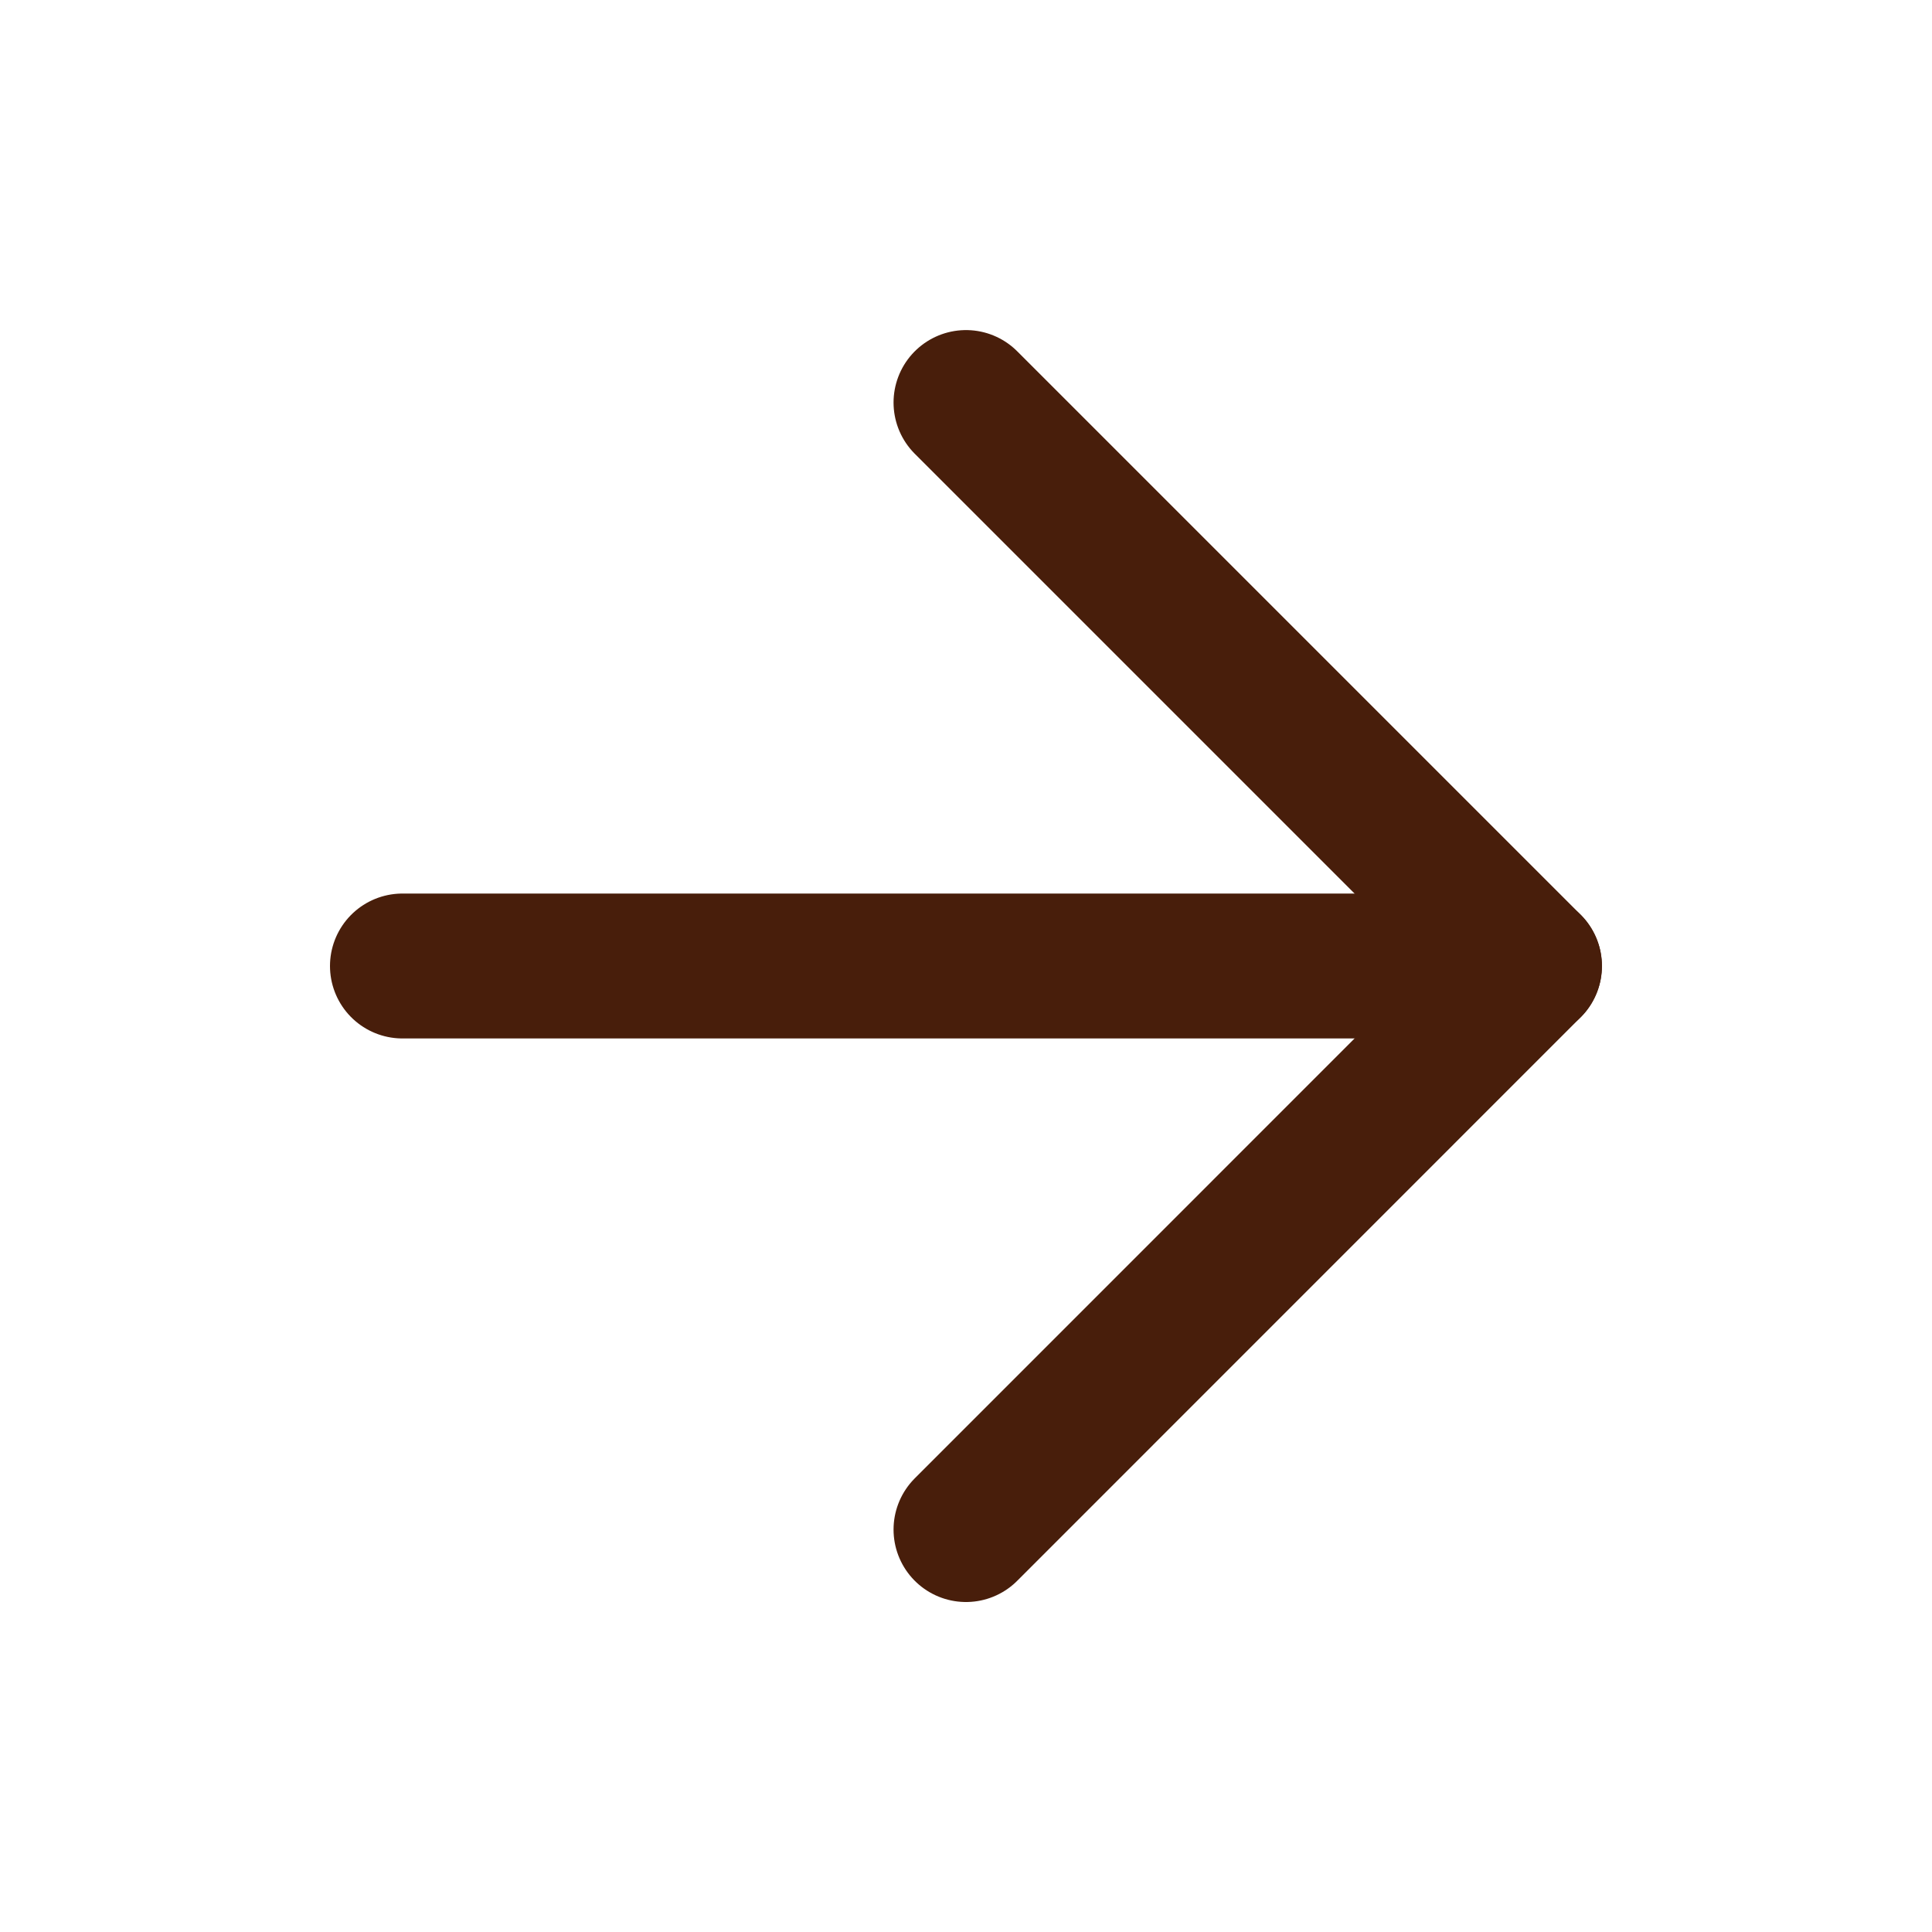 <svg width="20" height="20" viewBox="0 0 20 20" fill="none" xmlns="http://www.w3.org/2000/svg">
<path d="M4.166 10H15.833" stroke="#481E0B" stroke-width="1.5" stroke-linecap="round" stroke-linejoin="round"/>
<path d="M10 4.167L15.833 10L10 15.834" stroke="#481E0B" stroke-width="1.5" stroke-linecap="round" stroke-linejoin="round"/>
</svg>
